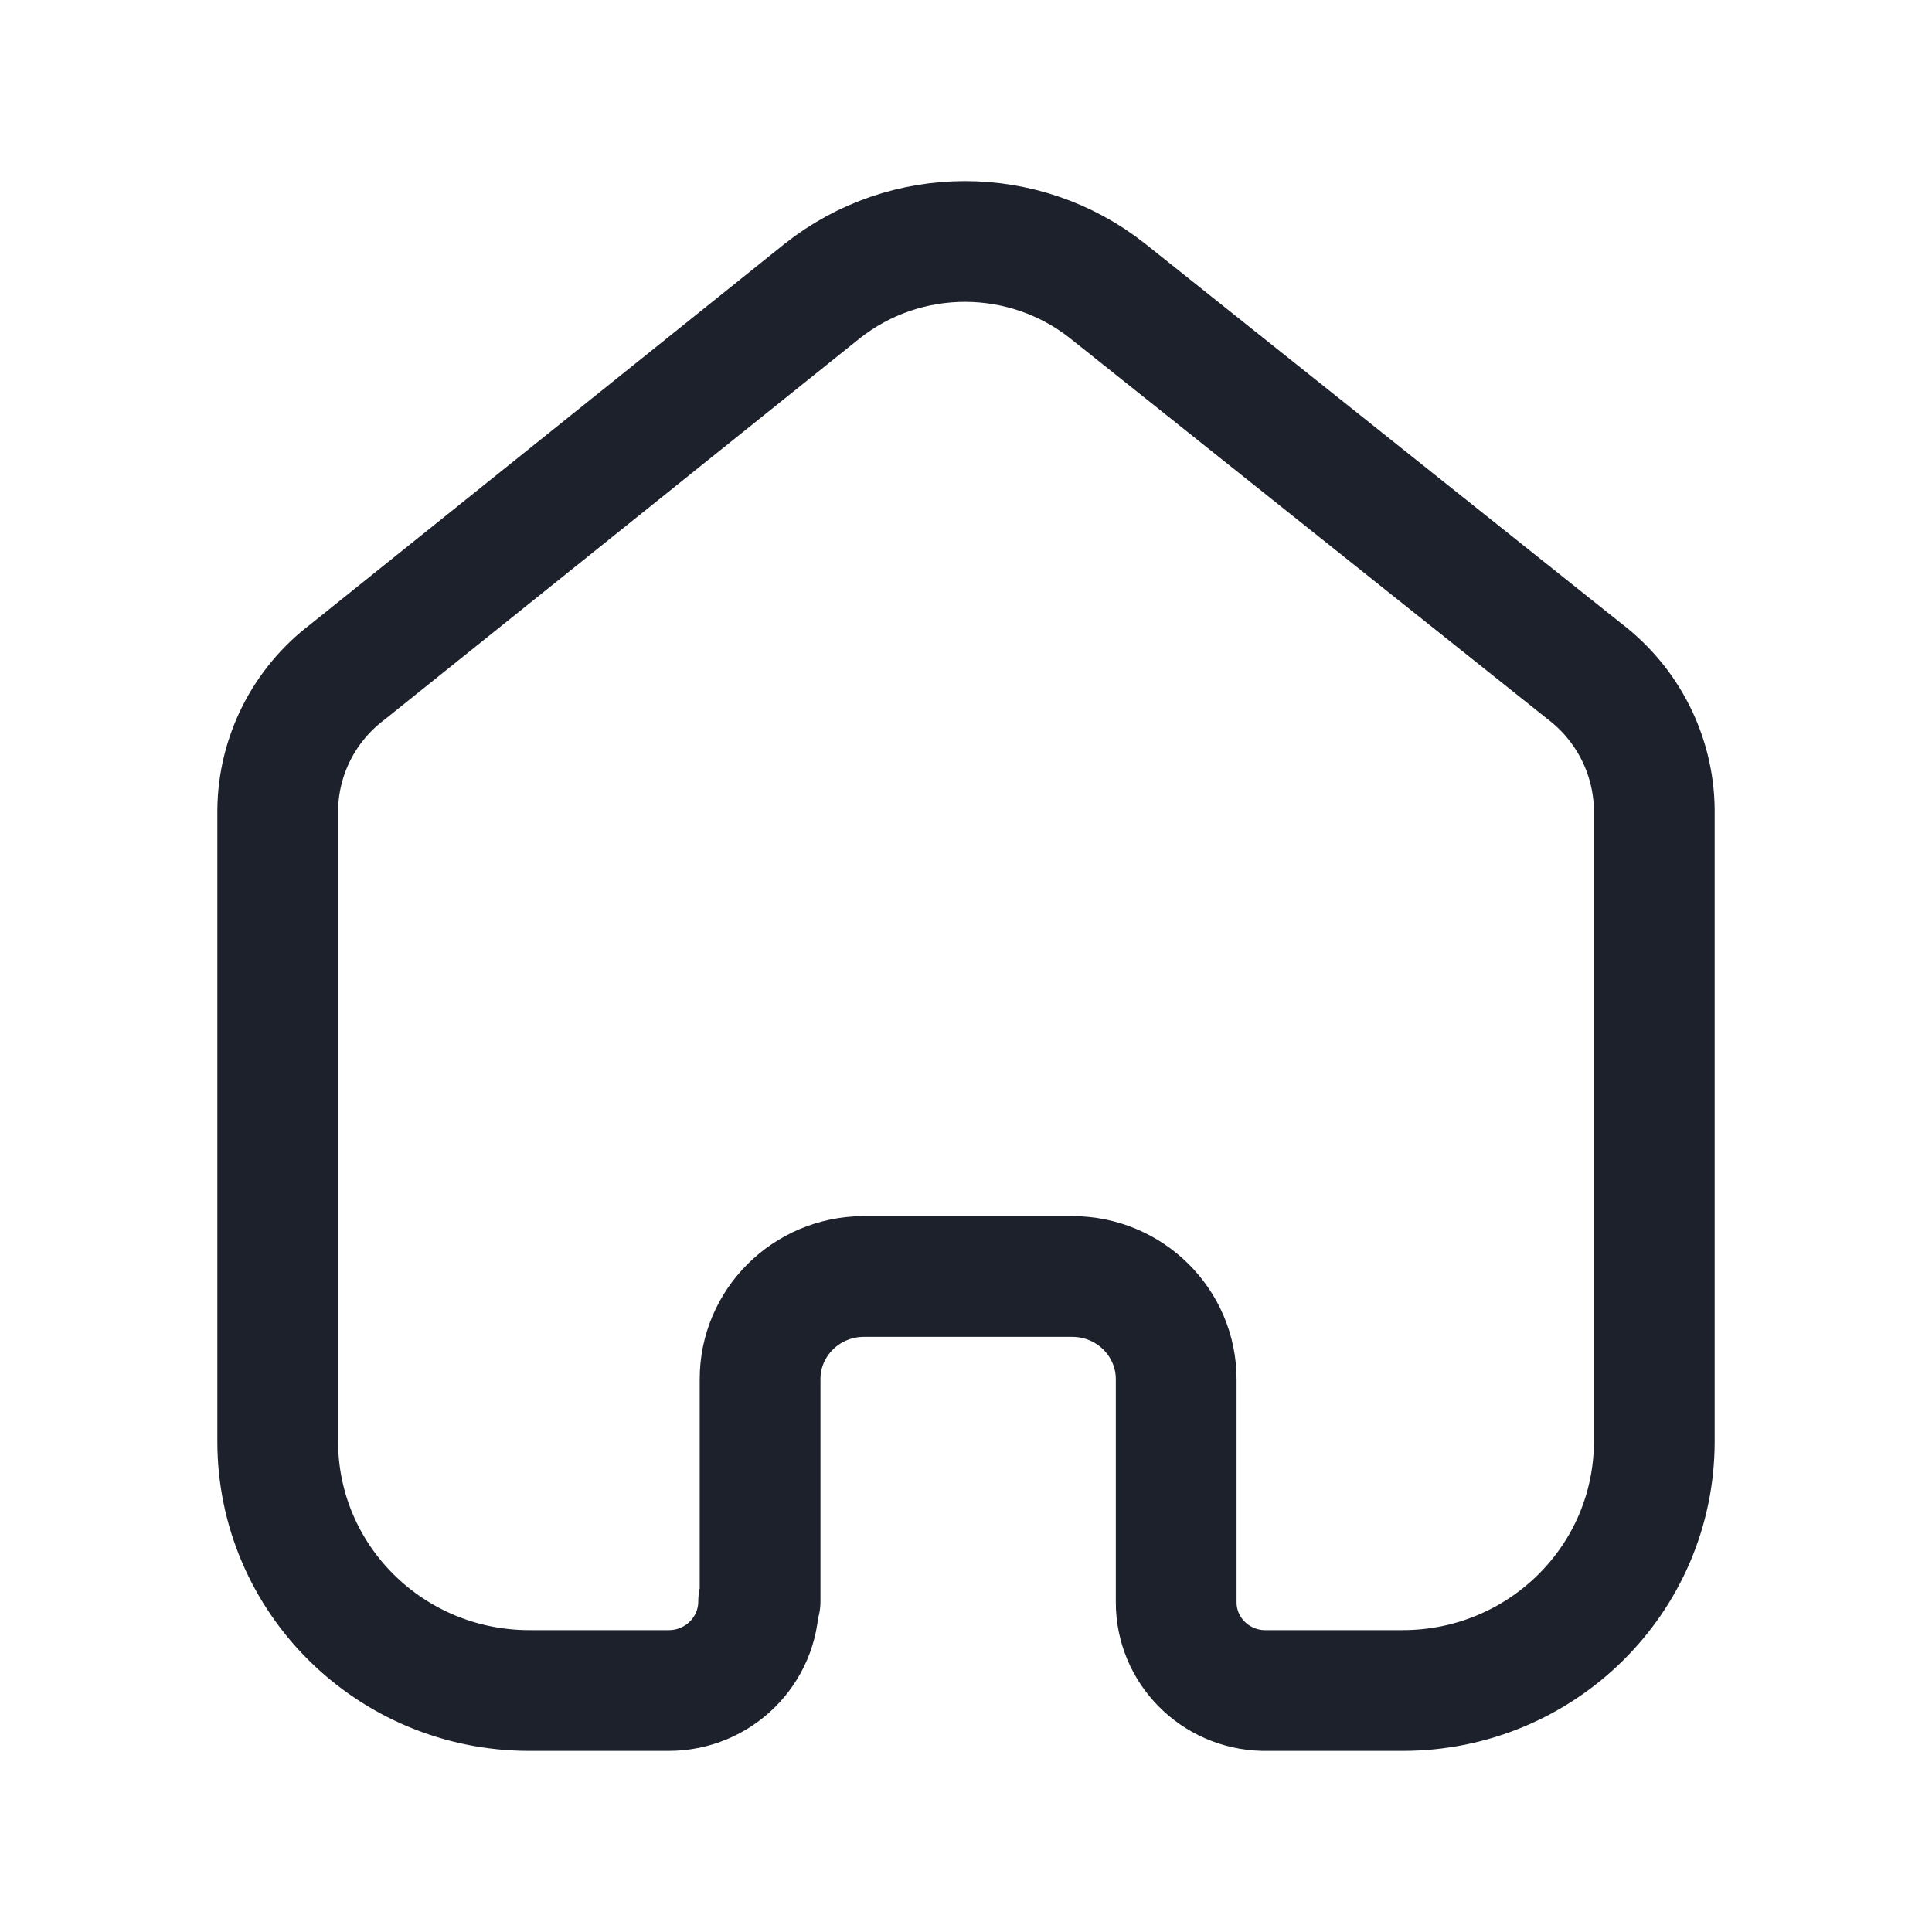 <svg width="24" height="24" viewBox="0 0 24 24" fill="none" xmlns="http://www.w3.org/2000/svg">
<path d="M9.442 19.894V17.134C9.441 16.432 10.014 15.862 10.723 15.857H13.32C14.033 15.857 14.611 16.429 14.611 17.134V19.903C14.61 20.499 15.091 20.986 15.693 21H17.424C19.151 21 20.55 19.615 20.55 17.906V10.054C20.541 9.382 20.222 8.75 19.684 8.34L13.762 3.617C12.724 2.794 11.25 2.794 10.212 3.617L4.316 8.348C3.776 8.757 3.457 9.39 3.45 10.063V17.906C3.45 19.615 4.849 21 6.576 21H8.307C8.924 21 9.424 20.505 9.424 19.894" stroke="#1D212C" stroke-width="1.5" stroke-linecap="round" stroke-linejoin="round"/>
</svg>
